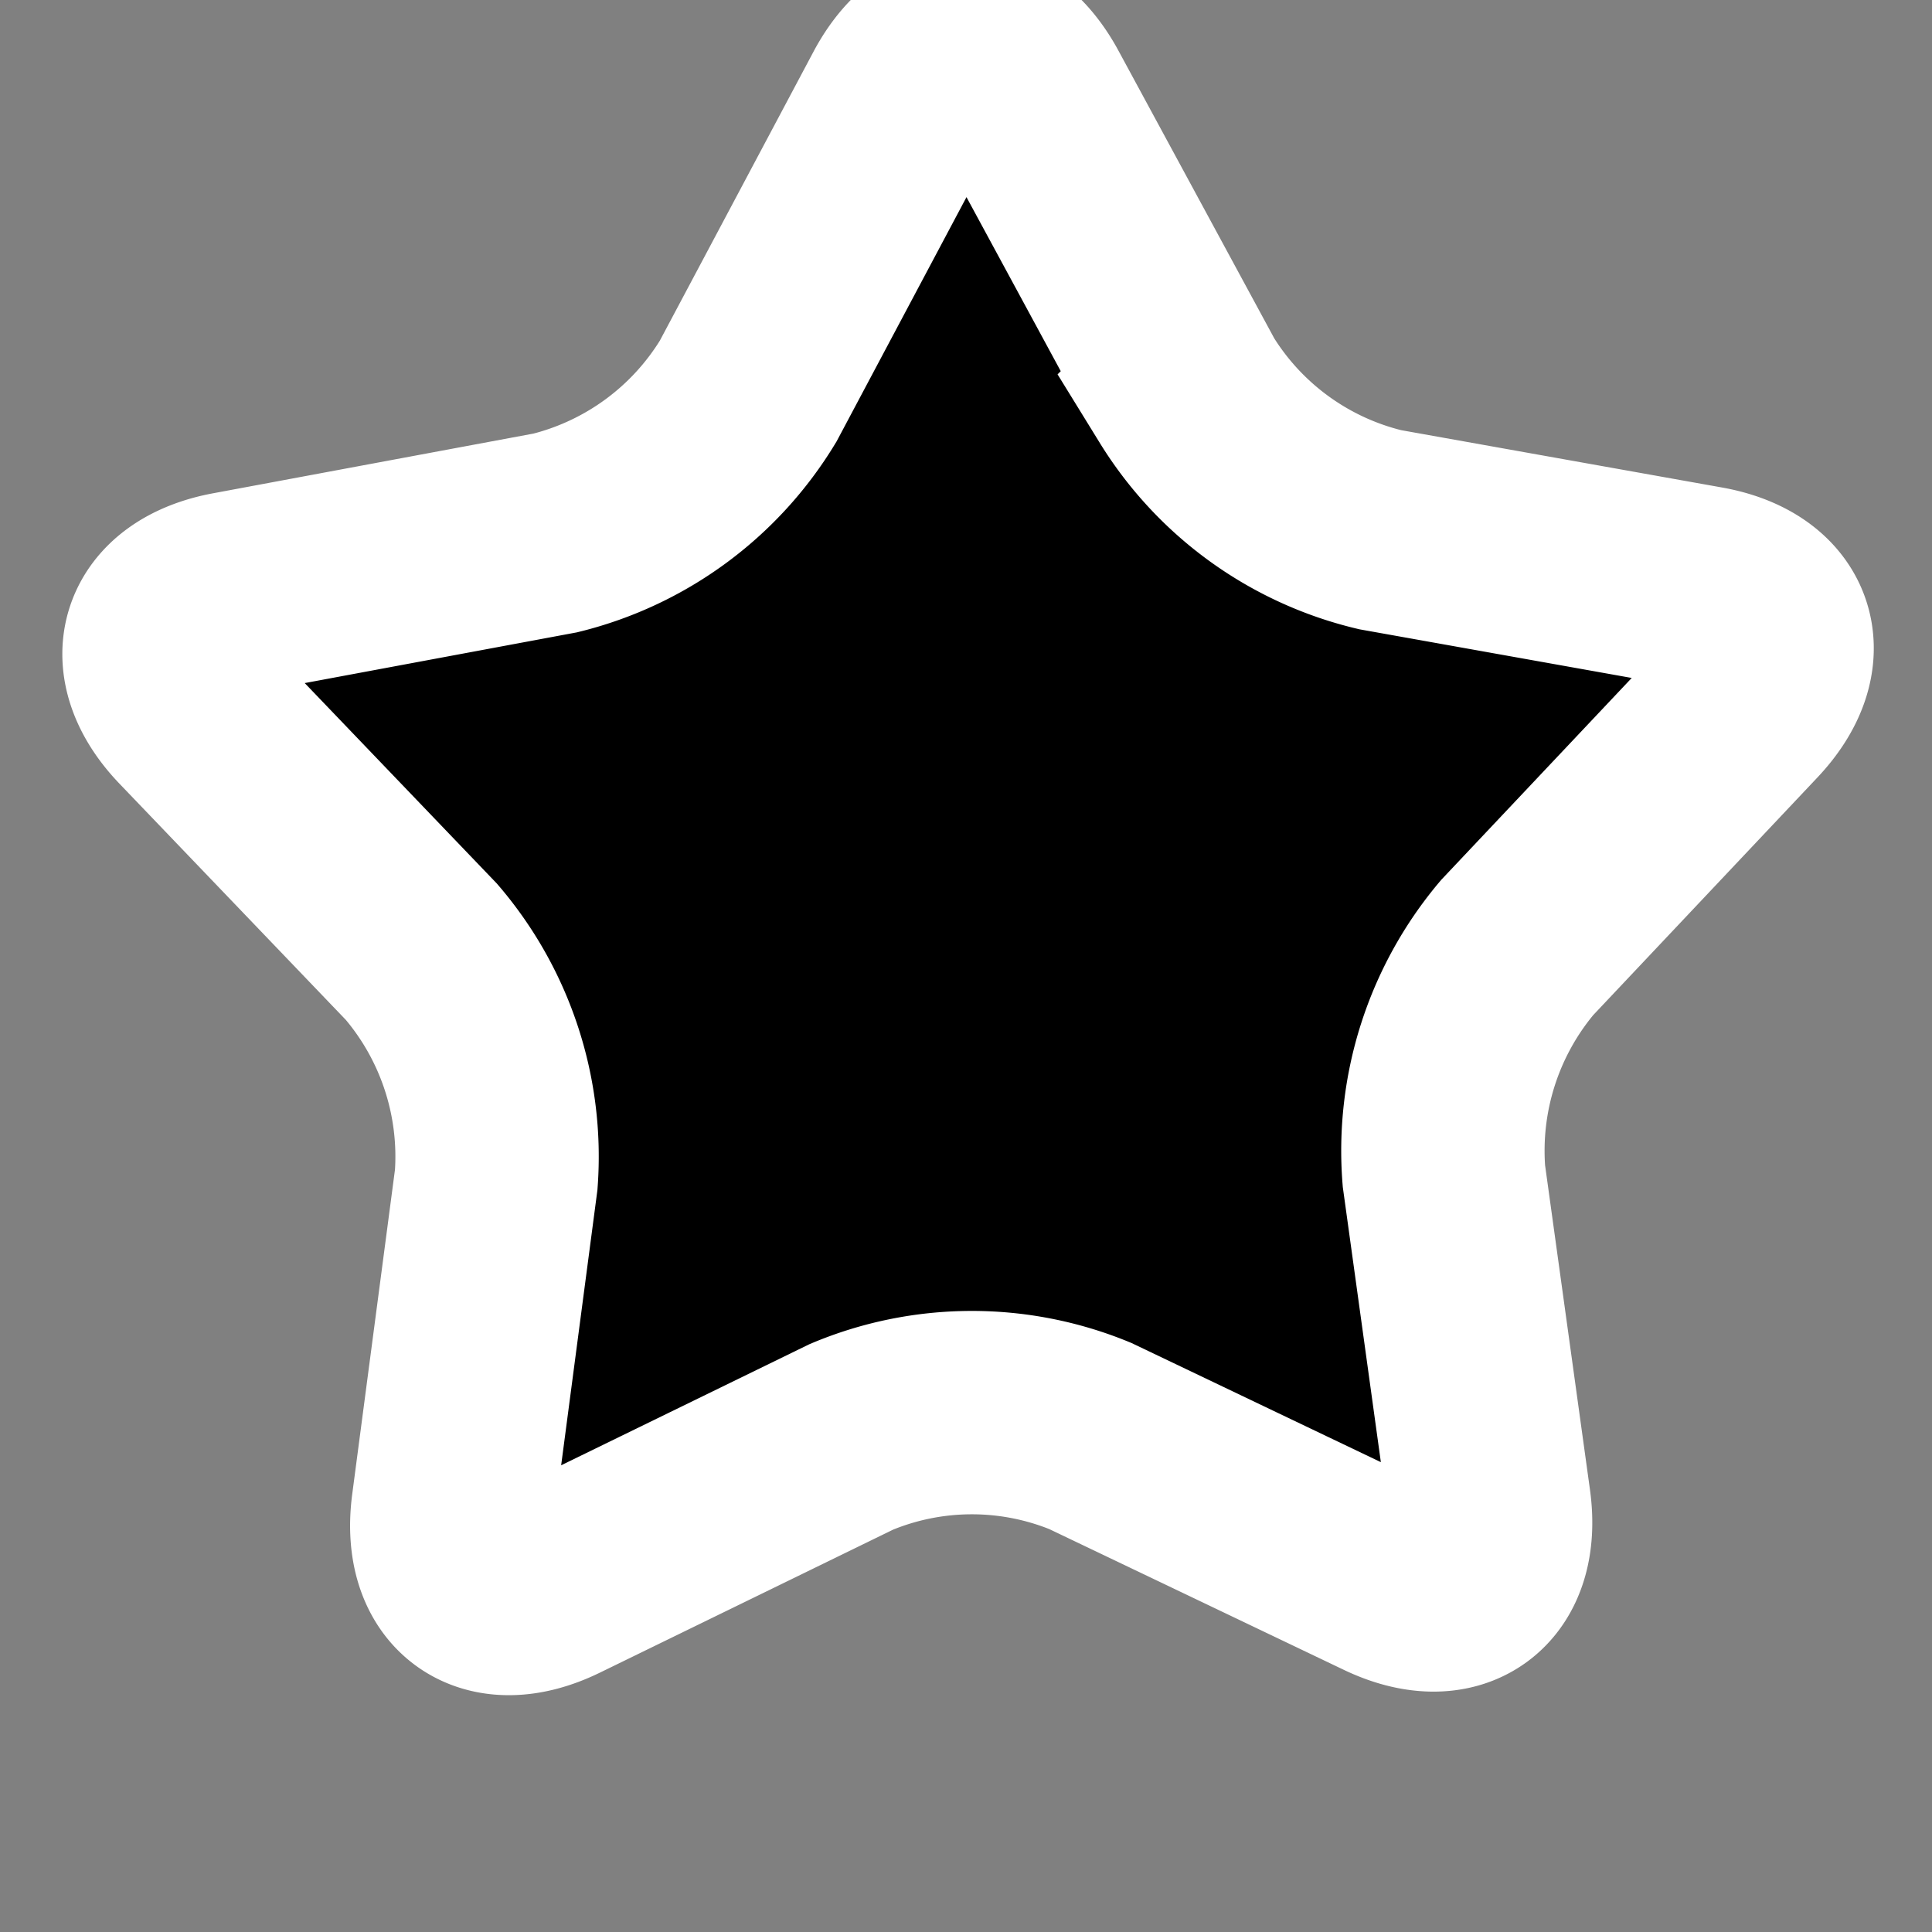 <svg xmlns="http://www.w3.org/2000/svg" xmlns:xlink="http://www.w3.org/1999/xlink" width="47.5" height="47.5" viewBox="0 0 47.5 47.5">
  <rect x="0" y="0" width="47.5" height="47.5" fill="#808080" stroke="none"/>
  <defs>
    <clipPath id="clip-path">
      <path id="path18" d="M0-47.5H47.5V0H0Z"/>
    </clipPath>
  </defs>
  <g id="g10" transform="translate(0 47.5)">
    <g id="g12">
      <g id="g14" clip-path="url(#clip-path)">
        <g id="g20" transform="translate(37.3 -24.203)">
          <path id="path22" d="M0,0A7.75,7.75,0,0,0-1.8,5.616l1.114,8.052c.246,1.783-.876,2.608-2.495,1.835l-7.314-3.495a7.659,7.659,0,0,0-5.874.022l-7.283,3.552c-1.614.786-2.743-.034-2.51-1.815L-25.1,5.706a7.744,7.744,0,0,0-1.837-5.6l-5.616-5.86c-1.245-1.295-.82-2.626.942-2.956l7.964-1.484a7.707,7.707,0,0,0,4.741-3.486l3.813-7.171c.845-1.589,2.236-1.593,3.092-.011l3.867,7.14a7.692,7.692,0,0,0,4.769,3.449L4.6-8.85c1.765.316,2.2,1.643.967,2.95Z" stroke-width="5" stroke="#ffffff"/>
        </g>
      </g>
    </g>
  </g>
</svg>
